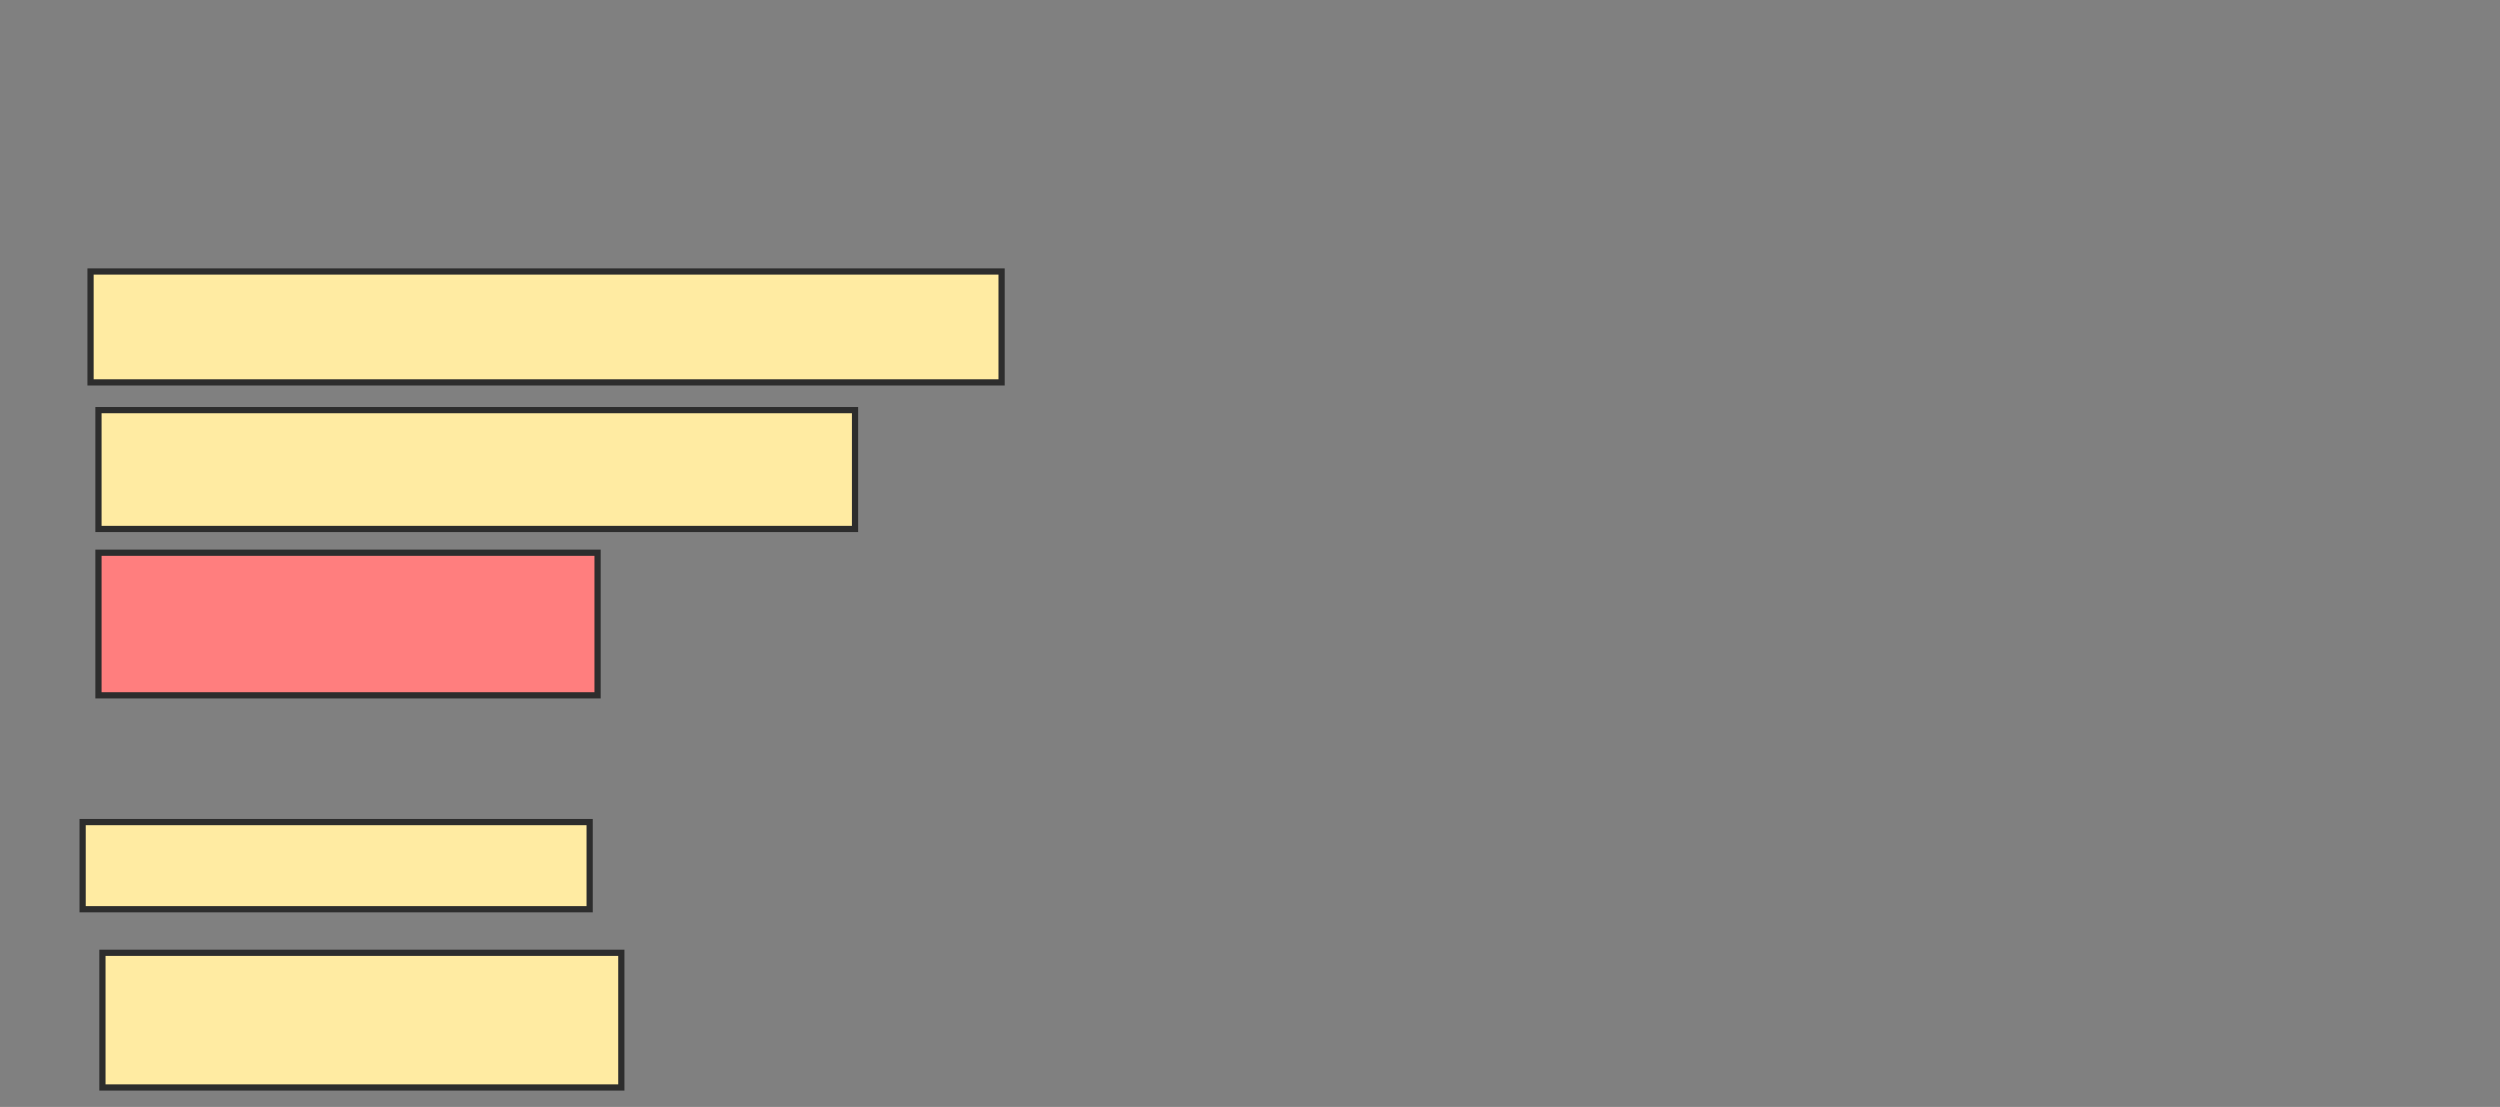 <svg xmlns="http://www.w3.org/2000/svg" width="402" height="178">
 <rect width="100%" height="100%" fill="#808080" stroke="none"/>
 <!-- Created with Image Occlusion Enhanced -->
 <g>
  <title>Labels</title>
 </g>
 <g>
  <title>Masks</title>
  <rect id="9f7b72f531604cc0b9d02b49049727c4-ao-1" height="17.834" width="146.497" y="43.656" x="14.56" stroke="#2D2D2D" fill="#FFEBA2"/>
  <rect id="9f7b72f531604cc0b9d02b49049727c4-ao-2" height="19.108" width="121.656" y="65.949" x="15.834" stroke="#2D2D2D" fill="#FFEBA2"/>
  <rect id="9f7b72f531604cc0b9d02b49049727c4-ao-3" height="22.93" width="80.255" y="88.879" x="15.834" stroke="#2D2D2D" fill="#FF7E7E" class="qshape"/>
  <rect stroke="#2D2D2D" id="9f7b72f531604cc0b9d02b49049727c4-ao-4" height="14.013" width="81.529" y="132.191" x="13.287" fill="#FFEBA2"/>
  <rect id="9f7b72f531604cc0b9d02b49049727c4-ao-5" height="21.656" width="83.439" y="153.21" x="16.471" stroke="#2D2D2D" fill="#FFEBA2"/>
 </g>
</svg>